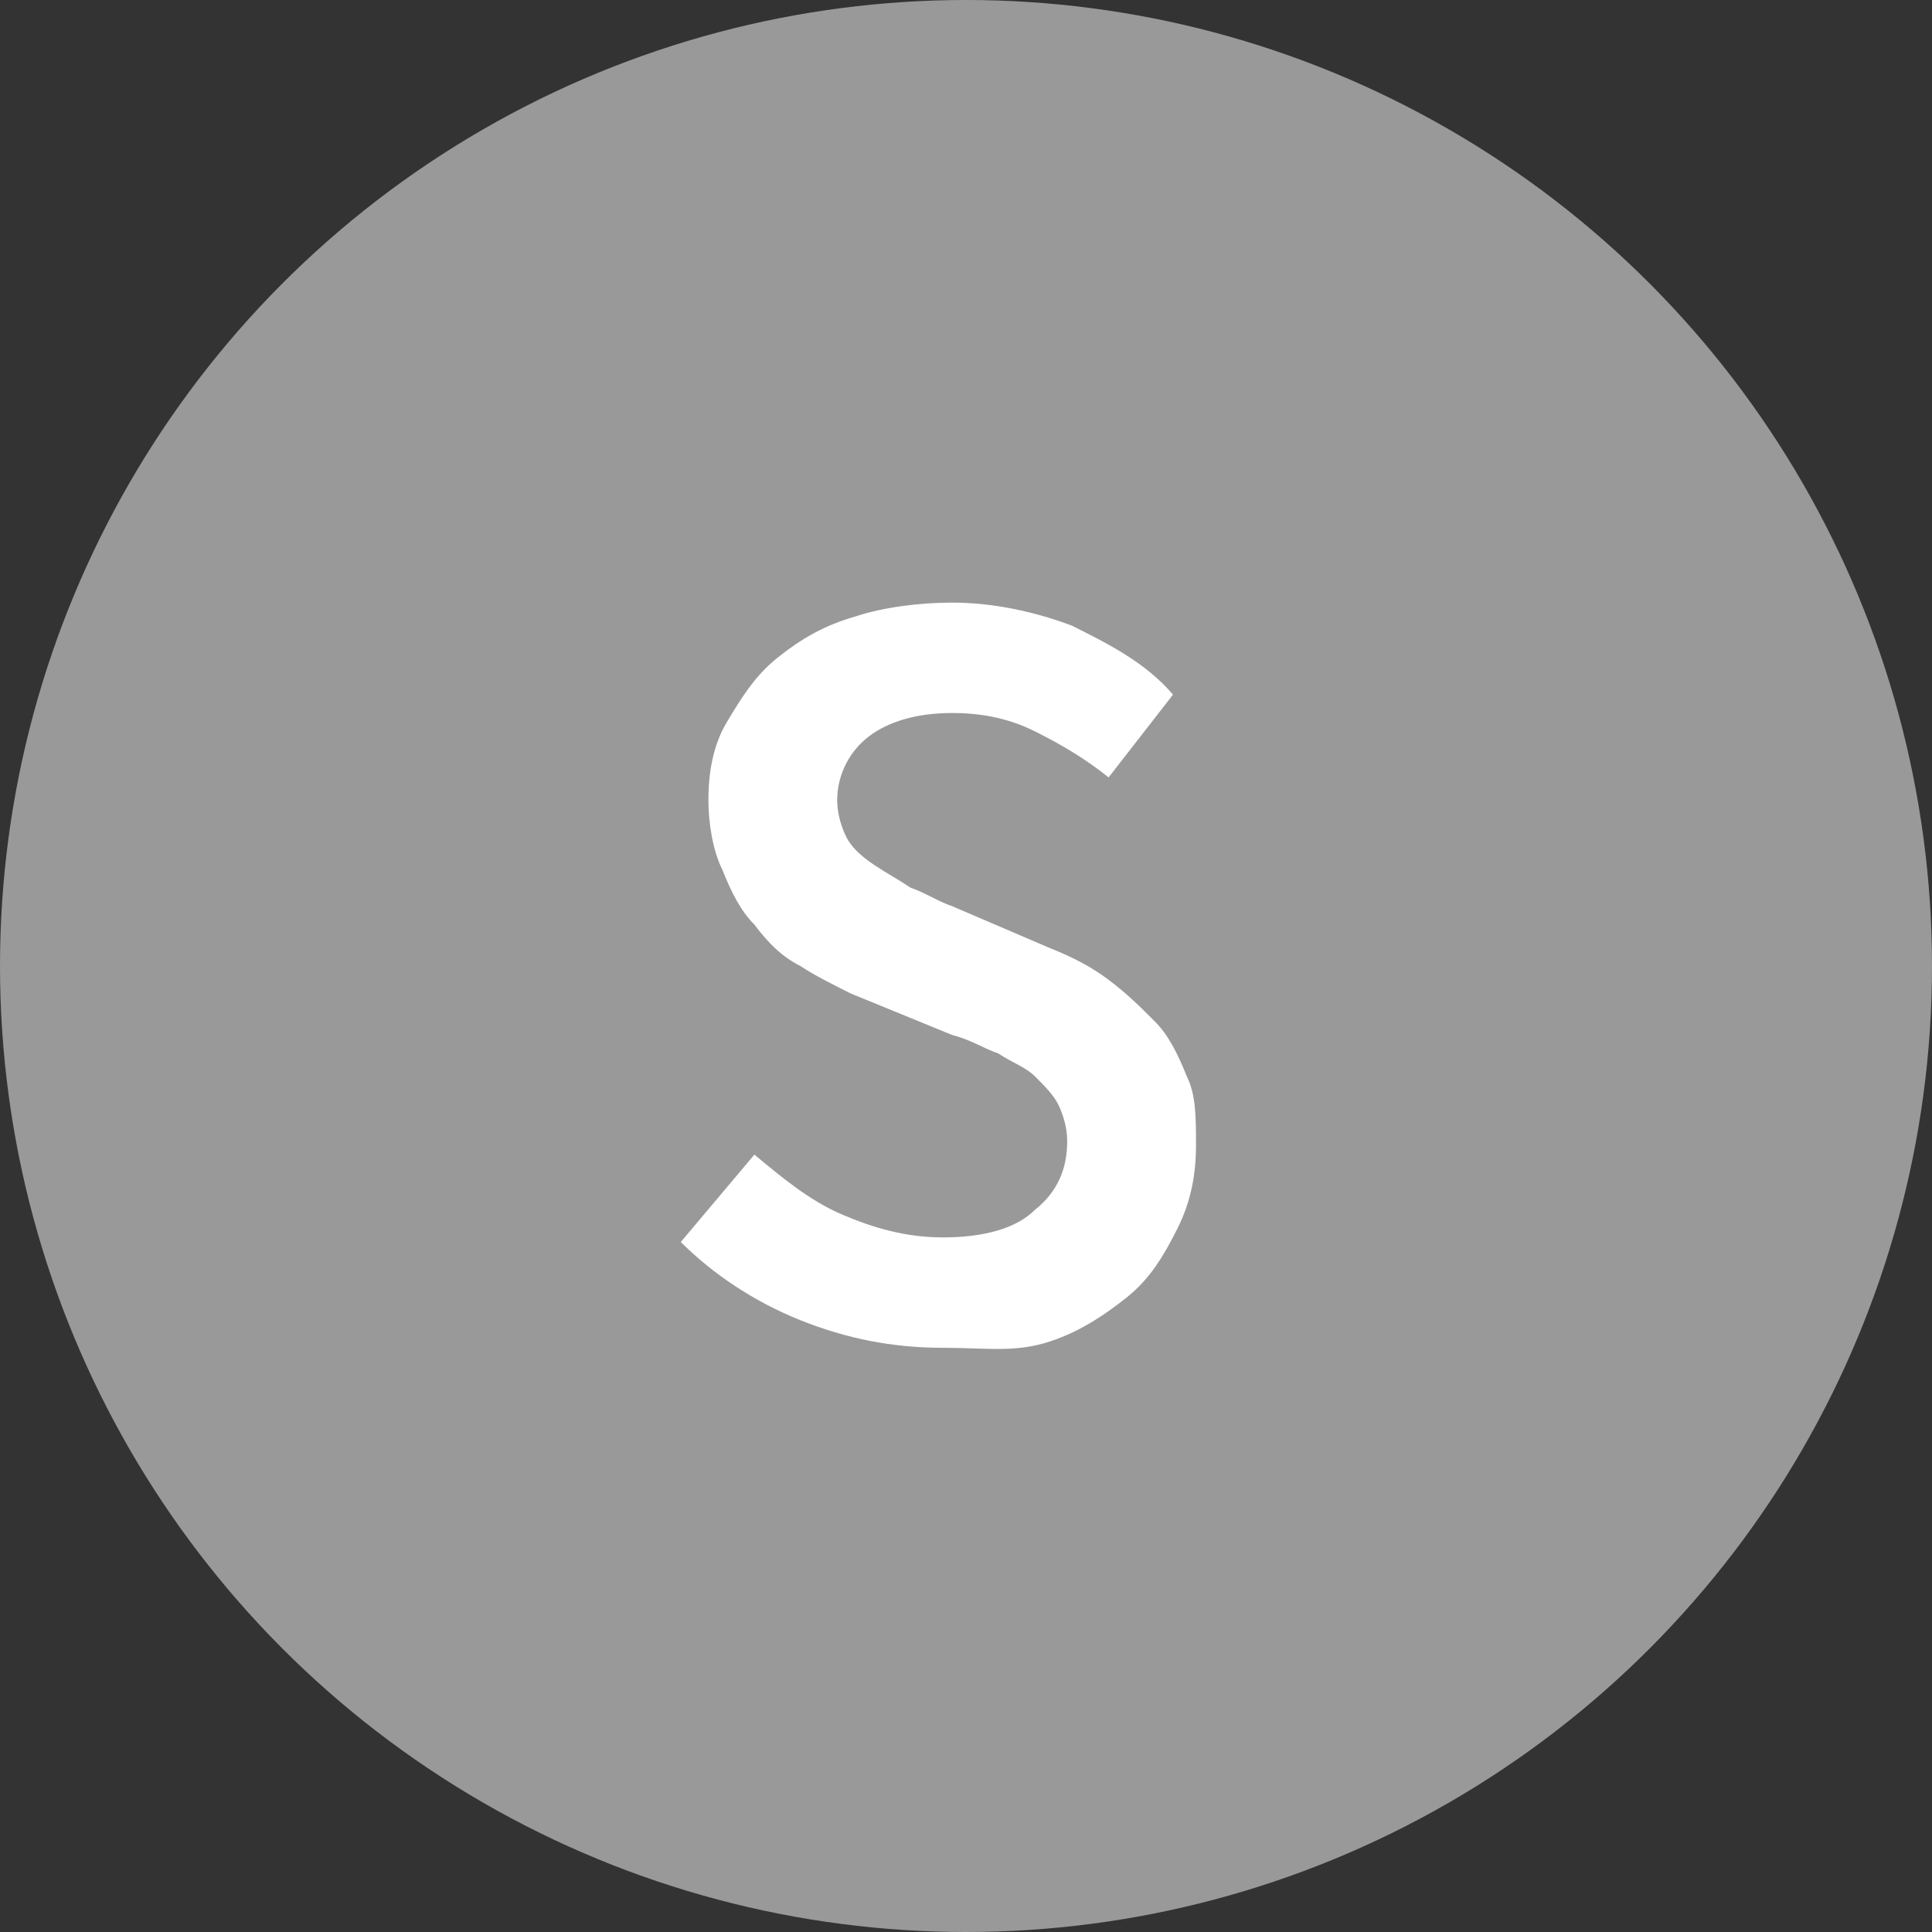 <?xml version="1.0" encoding="utf-8"?>
<!-- Generator: Adobe Illustrator 23.0.0, SVG Export Plug-In . SVG Version: 6.00 Build 0)  -->
<svg version="1.1" id="Layer_1" xmlns="http://www.w3.org/2000/svg" xmlns:xlink="http://www.w3.org/1999/xlink" x="0px" y="0px"
	 viewBox="0 0 42 42" style="enable-background:new 0 0 42 42;" xml:space="preserve">
<rect x="0" y="0" width="42" height="42" fill="#333333" stroke="none"/>
<style type="text/css">
	.st0{fill:#999999;}
	.st1{enable-background:new    ;}
	.st2{fill:#FFFFFF;}
</style>
<g id="Group_8369" transform="translate(-6189 -4704)">
	<circle id="Ellipse_2038" class="st0" cx="6210" cy="4725" r="21"/>
	<g class="st1">
		<path class="st2" d="M6209.5,4733.3c-1.1,0-2.1-0.2-3.1-0.6c-1-0.4-1.9-1-2.6-1.7l1.6-1.9c0.6,0.5,1.2,1,1.9,1.3
			c0.7,0.3,1.4,0.5,2.2,0.5c0.9,0,1.6-0.2,2-0.6c0.5-0.4,0.7-0.9,0.7-1.5c0-0.3-0.1-0.6-0.2-0.8c-0.1-0.2-0.3-0.4-0.5-0.6
			c-0.2-0.2-0.5-0.3-0.8-0.5c-0.3-0.1-0.6-0.3-1-0.4l-2.2-0.9c-0.4-0.2-0.8-0.4-1.1-0.6c-0.4-0.2-0.7-0.5-1-0.9
			c-0.3-0.3-0.5-0.7-0.7-1.2c-0.2-0.4-0.3-1-0.3-1.5c0-0.6,0.1-1.2,0.4-1.7c0.3-0.5,0.6-1,1.1-1.4c0.5-0.4,1-0.7,1.7-0.9
			c0.6-0.2,1.4-0.3,2.1-0.3c0.9,0,1.8,0.2,2.6,0.5c0.8,0.4,1.6,0.8,2.2,1.5l-1.4,1.8c-0.5-0.4-1-0.7-1.6-1s-1.2-0.4-1.8-0.4
			c-0.8,0-1.4,0.2-1.8,0.5c-0.4,0.3-0.7,0.8-0.7,1.4c0,0.3,0.1,0.6,0.2,0.8c0.1,0.2,0.3,0.4,0.6,0.6s0.5,0.3,0.8,0.5
			c0.3,0.1,0.6,0.3,0.9,0.4l2.1,0.9c0.5,0.2,0.9,0.4,1.3,0.7c0.4,0.3,0.7,0.6,1,0.9c0.3,0.3,0.5,0.7,0.7,1.2
			c0.2,0.4,0.2,0.9,0.2,1.5c0,0.6-0.1,1.2-0.4,1.8c-0.3,0.6-0.6,1.1-1.1,1.5s-1.1,0.8-1.8,1S6210.4,4733.3,6209.5,4733.3z"/>
	</g>
</g>
</svg>
